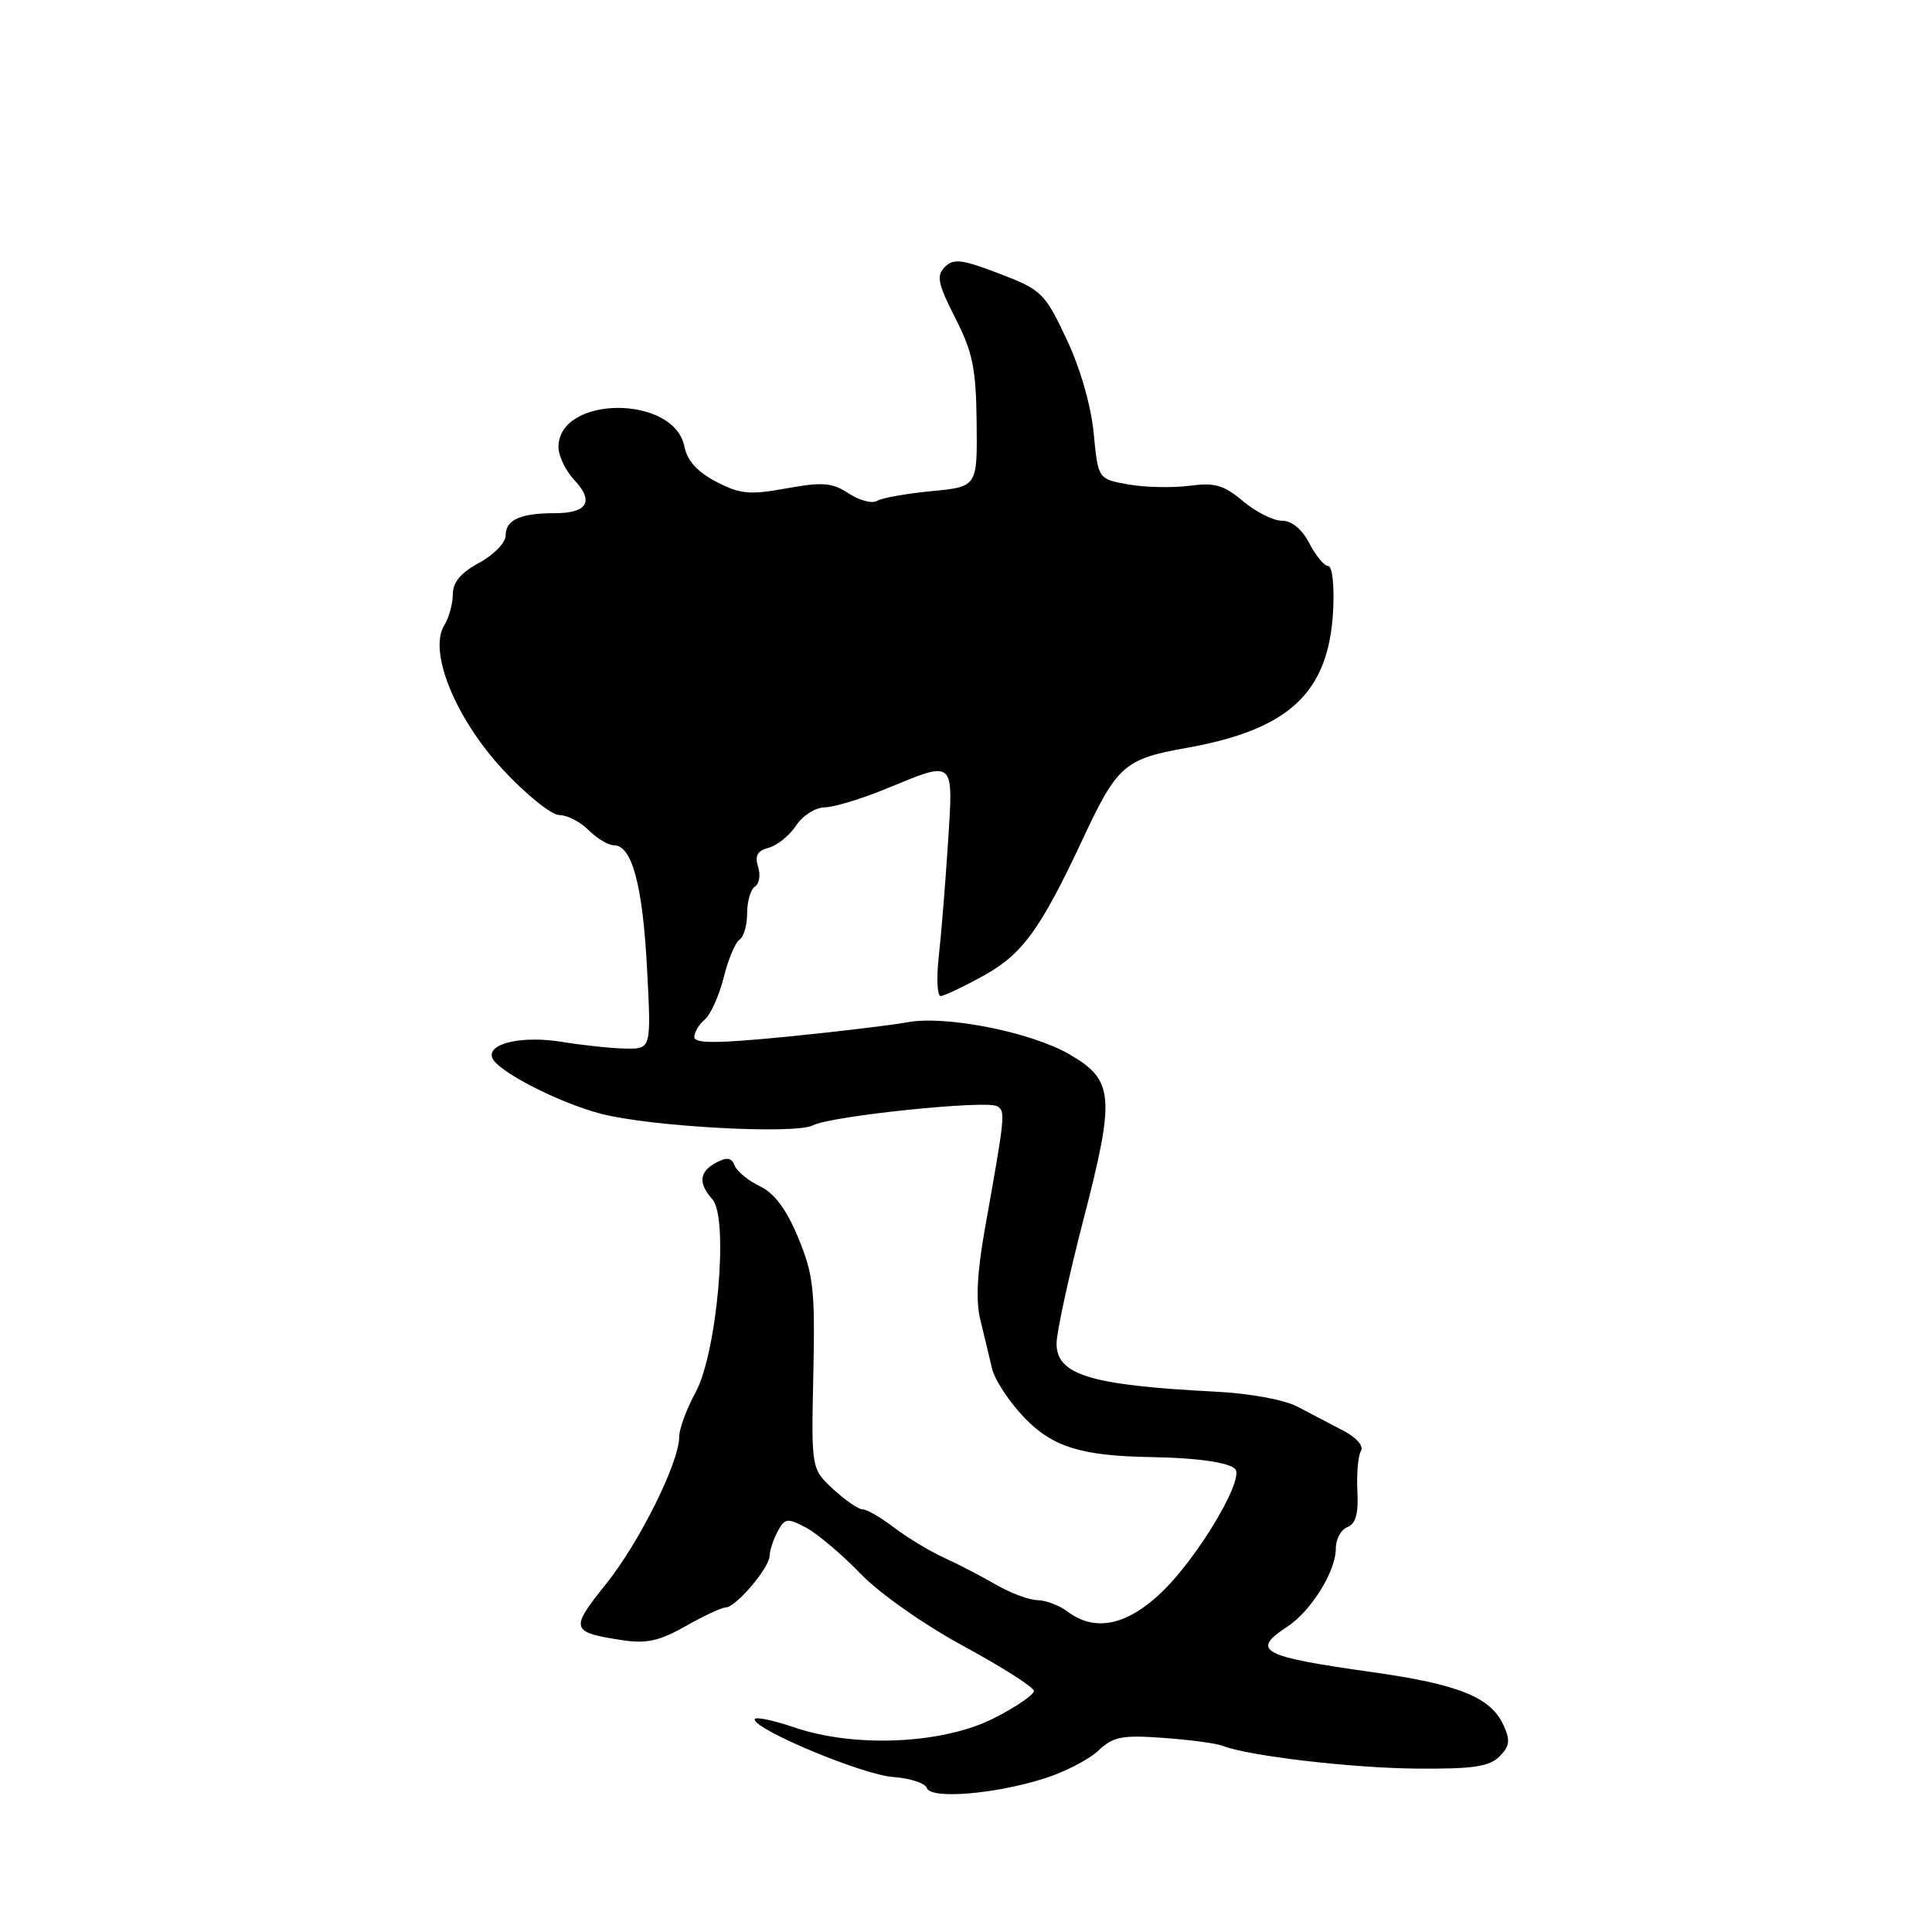<?xml version="1.0" encoding="UTF-8" standalone="no"?>
<!DOCTYPE svg PUBLIC "-//W3C//DTD SVG 1.1//EN" "http://www.w3.org/Graphics/SVG/1.1/DTD/svg11.dtd" >
<svg xmlns="http://www.w3.org/2000/svg" xmlns:xlink="http://www.w3.org/1999/xlink" version="1.1" viewBox="0 0 256 256">
 <g >
 <path fill="currentColor"
d=" M 138.37 235.66 C 141.05 234.82 144.27 233.16 145.53 231.97 C 147.51 230.11 148.68 229.88 154.16 230.28 C 157.65 230.53 161.18 231.00 162.00 231.33 C 165.41 232.67 179.11 234.28 187.75 234.35 C 195.15 234.41 197.34 234.09 198.68 232.75 C 200.05 231.38 200.15 230.62 199.22 228.59 C 197.54 224.89 193.29 223.18 181.79 221.56 C 167.11 219.50 165.69 218.74 170.55 215.56 C 173.72 213.48 176.99 208.24 177.00 205.22 C 177.00 203.96 177.69 202.67 178.54 202.35 C 179.64 201.92 180.02 200.56 179.86 197.57 C 179.74 195.27 179.96 192.88 180.33 192.27 C 180.73 191.62 179.76 190.49 178.01 189.58 C 176.35 188.71 173.62 187.28 171.94 186.40 C 170.19 185.48 165.58 184.63 161.19 184.41 C 144.53 183.56 140.00 182.20 140.00 178.03 C 140.00 176.57 141.60 169.18 143.56 161.61 C 147.80 145.22 147.62 143.13 141.68 139.69 C 136.58 136.74 125.23 134.50 120.20 135.46 C 118.16 135.84 110.99 136.70 104.25 137.37 C 94.96 138.28 92.00 138.29 92.00 137.41 C 92.00 136.77 92.63 135.73 93.39 135.09 C 94.15 134.46 95.28 131.95 95.89 129.53 C 96.50 127.10 97.45 124.84 98.00 124.50 C 98.55 124.16 99.00 122.59 99.00 121.00 C 99.00 119.41 99.47 117.83 100.04 117.47 C 100.61 117.12 100.80 115.94 100.45 114.85 C 99.99 113.38 100.36 112.72 101.86 112.33 C 102.99 112.03 104.61 110.71 105.48 109.40 C 106.34 108.08 108.05 106.99 109.27 106.98 C 110.50 106.96 114.20 105.84 117.50 104.48 C 126.59 100.74 126.33 100.51 125.61 111.75 C 125.26 117.11 124.72 123.86 124.39 126.75 C 124.07 129.64 124.19 131.99 124.65 131.98 C 125.12 131.96 127.72 130.73 130.42 129.23 C 135.49 126.42 137.91 123.07 143.46 111.20 C 148.02 101.43 149.01 100.56 157.17 99.11 C 170.86 96.68 176.08 91.78 176.65 80.86 C 176.82 77.60 176.53 75.00 176.00 75.00 C 175.48 75.00 174.35 73.65 173.50 72.00 C 172.53 70.13 171.17 69.00 169.87 69.00 C 168.72 69.00 166.41 67.84 164.71 66.41 C 162.16 64.26 160.95 63.92 157.57 64.37 C 155.33 64.66 151.70 64.58 149.50 64.19 C 145.50 63.47 145.50 63.47 144.92 57.39 C 144.57 53.74 143.13 48.75 141.31 44.90 C 138.43 38.80 138.01 38.40 132.42 36.26 C 127.47 34.36 126.35 34.22 125.20 35.37 C 124.05 36.53 124.26 37.58 126.57 42.12 C 128.89 46.66 129.33 48.82 129.41 56.00 C 129.50 64.50 129.50 64.50 123.43 65.08 C 120.09 65.40 116.84 65.98 116.21 66.37 C 115.57 66.76 113.89 66.32 112.47 65.39 C 110.27 63.95 109.02 63.84 104.22 64.71 C 99.32 65.60 98.07 65.48 94.90 63.83 C 92.40 62.53 91.06 61.04 90.68 59.15 C 89.31 52.29 74.00 52.38 74.00 59.24 C 74.00 60.41 74.95 62.38 76.10 63.61 C 78.76 66.44 77.84 68.00 73.52 68.00 C 68.95 68.00 67.00 68.88 67.00 70.95 C 67.00 71.91 65.43 73.53 63.50 74.57 C 61.07 75.88 60.00 77.15 60.00 78.74 C 60.00 80.00 59.49 81.84 58.88 82.83 C 56.72 86.28 60.31 95.14 66.62 101.96 C 69.70 105.28 73.07 108.00 74.11 108.00 C 75.15 108.00 76.90 108.90 78.00 110.00 C 79.10 111.10 80.60 112.00 81.34 112.00 C 83.73 112.00 85.15 117.24 85.73 128.23 C 86.30 139.00 86.30 139.00 82.90 138.94 C 81.03 138.91 77.25 138.51 74.50 138.06 C 69.24 137.20 64.58 138.23 65.21 140.13 C 65.79 141.88 73.96 146.10 79.63 147.58 C 86.25 149.30 105.39 150.34 107.72 149.11 C 110.08 147.87 130.75 145.73 132.13 146.58 C 133.25 147.27 133.20 147.71 130.49 162.89 C 129.47 168.64 129.28 172.41 129.90 174.89 C 130.39 176.87 131.08 179.75 131.43 181.27 C 131.77 182.80 133.74 185.79 135.81 187.93 C 139.52 191.75 143.34 192.92 152.50 193.07 C 159.05 193.18 163.46 193.87 163.78 194.84 C 164.43 196.79 158.65 206.34 154.16 210.75 C 149.43 215.38 145.13 216.32 141.44 213.53 C 140.37 212.72 138.59 212.05 137.48 212.03 C 136.38 212.01 133.90 211.09 131.98 209.98 C 130.07 208.87 126.95 207.25 125.06 206.39 C 123.17 205.53 120.21 203.73 118.47 202.41 C 116.73 201.08 114.86 200.00 114.30 200.00 C 113.75 200.00 111.99 198.79 110.40 197.32 C 107.50 194.63 107.50 194.63 107.77 182.07 C 108.01 170.90 107.79 168.89 105.77 164.01 C 104.20 160.22 102.62 158.11 100.68 157.18 C 99.14 156.44 97.63 155.20 97.34 154.43 C 96.94 153.39 96.32 153.29 94.90 154.05 C 92.64 155.26 92.49 156.77 94.40 158.92 C 96.59 161.38 95.03 179.23 92.17 184.49 C 90.98 186.68 90.00 189.32 90.00 190.36 C 90.00 193.78 84.72 204.40 80.27 209.93 C 75.48 215.88 75.60 216.29 82.50 217.34 C 85.66 217.82 87.42 217.42 90.85 215.47 C 93.25 214.11 95.63 213.00 96.15 213.00 C 97.47 213.00 101.93 207.78 101.97 206.18 C 101.99 205.46 102.47 204.00 103.04 202.93 C 103.98 201.16 104.32 201.11 106.79 202.41 C 108.28 203.20 111.53 205.94 114.00 208.50 C 116.58 211.17 122.45 215.29 127.75 218.16 C 132.84 220.92 137.00 223.58 137.00 224.07 C 137.00 224.56 134.64 226.17 131.75 227.65 C 125.02 231.09 113.32 231.64 105.25 228.89 C 102.36 227.91 100.00 227.43 100.00 227.82 C 100.00 229.21 114.31 235.17 118.33 235.46 C 120.58 235.62 122.59 236.28 122.81 236.92 C 123.31 238.43 131.77 237.75 138.37 235.66 Z "/>
</g>
</svg>